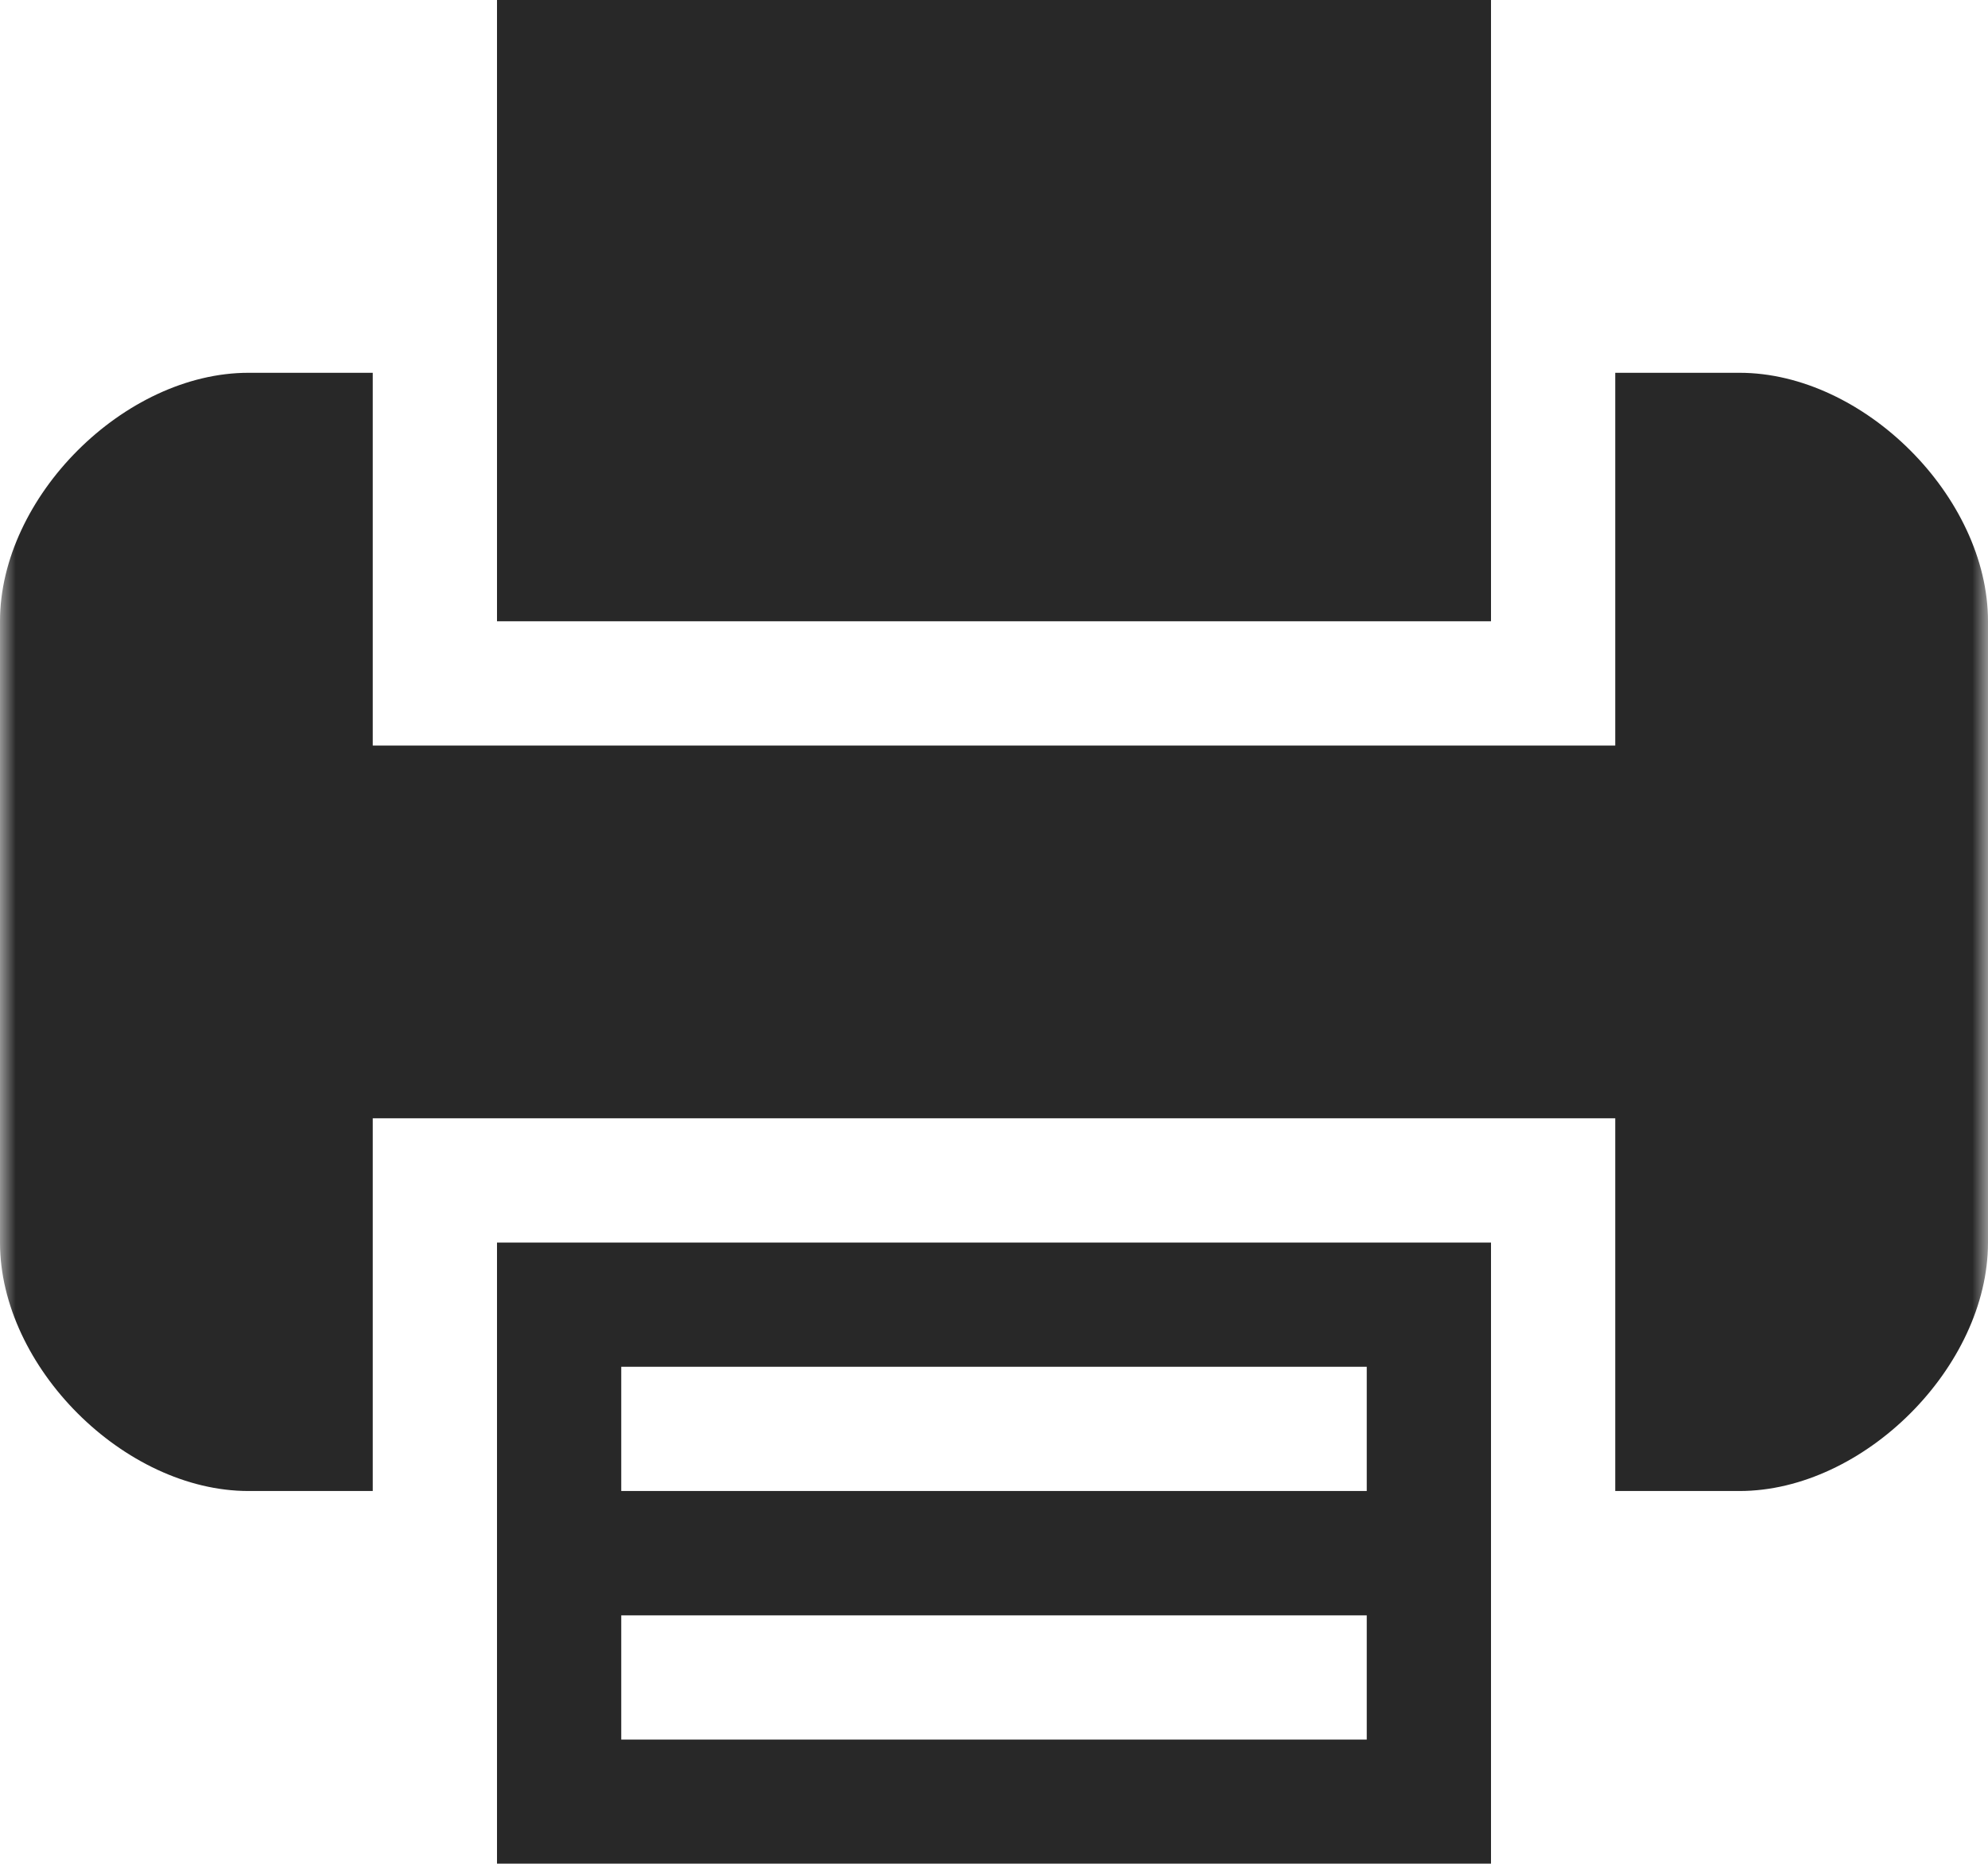 <?xml version="1.0" encoding="UTF-8"?>
<svg width="64px" height="60px" viewBox="0 0 64 60" version="1.1" xmlns="http://www.w3.org/2000/svg" xmlns:xlink="http://www.w3.org/1999/xlink">
    <!-- Generator: Sketch 50.2 (55047) - http://www.bohemiancoding.com/sketch -->
    <title>printer_icon</title>
    <desc>Created with Sketch.</desc>
    <defs>
        <rect id="path-1" x="0" y="0" width="64" height="64"></rect>
    </defs>
    <g id="5.-Icons-&amp;-Assets" stroke="none" stroke-width="1" fill="none" fill-rule="evenodd">
        <g id="Icons" transform="translate(-697, -1229)">
            <g id="Utility-Icons" transform="translate(165, 485)">
                <g id="Group-Copy-14" transform="translate(467, 702)">
                    <g id="printer_icon" transform="translate(65, 40)">
                        <g id="printer">
                            <mask id="mask-2" fill="white">
                                <use xlink:href="#path-1"></use>
                            </mask>
                            <g id="Mask"></g>
                            <path d="M20,58.001 L44,58.001 L44,54.002 L20,54.002 L20,58.001 Z M20,49.999 L44,49.999 L44,46 L20,46 L20,49.999 Z M48,14.001 L48,22.001 L16,22.001 L16,14.001 L16,2 L48,2 L48,14.001 Z M16,49.999 L16,42.001 L48,42.001 L48,49.999 L48,62 L16,62 L16,49.999 Z M0,22.001 C0,18 4,14.001 8,14.001 L12,14.001 L12,22.001 L12,26 L52,26 L52,22.001 L52,14.001 L56,14.001 C60,14.001 64,18 64,22.001 L64,42.001 C64,46 60,49.999 56,49.999 L52,49.999 L52,42.001 L52,38.001 L12,38.001 L12,42.001 L12,49.999 L8,49.999 C4,49.999 0,46 0,42.001 L0,22.001 Z" id="Page-1" fill="#282828" mask="url(#mask-2)"></path>
                        </g>
                    </g>
                </g>
            </g>
        </g>
    </g>
</svg>